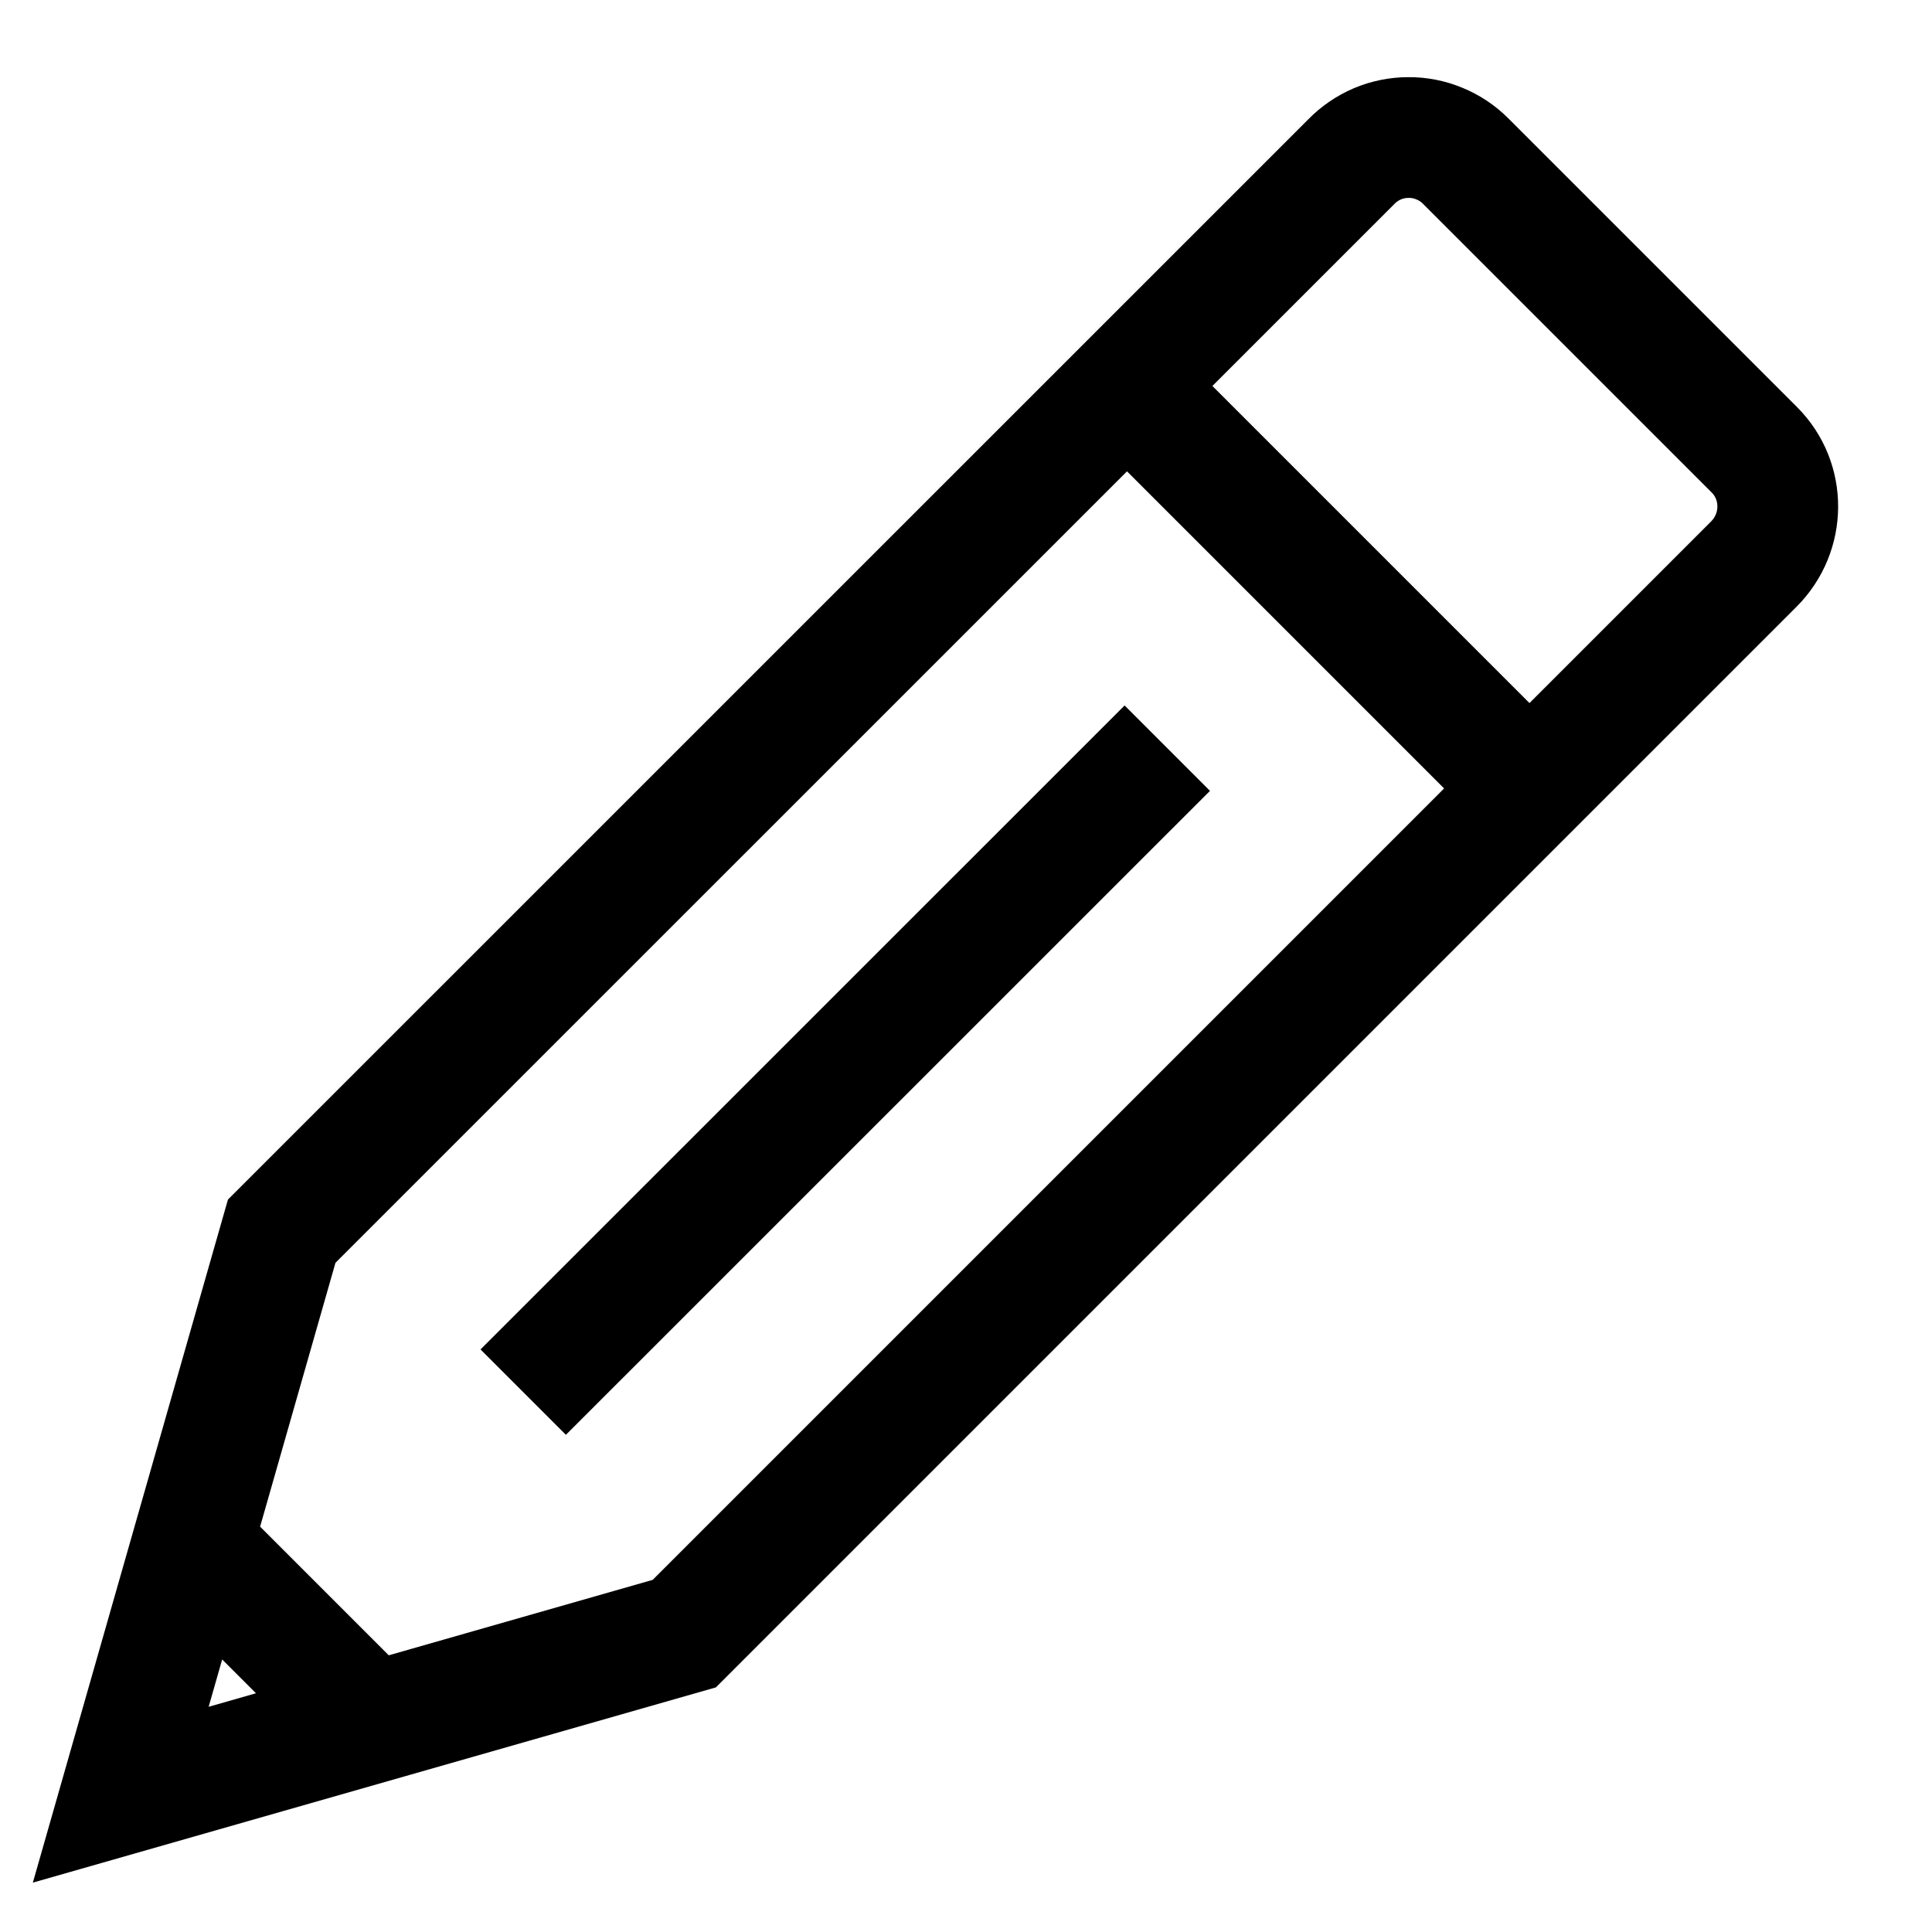 <svg width="16" height="16" viewBox="0 0 16 16" fill="none" xmlns="http://www.w3.org/2000/svg">
<path d="M9 2.863L13 6.863M1.667 12.863L3 14.196M4.333 11.529L9.667 6.196M14.529 3.725C14.789 3.985 14.787 4.409 14.524 4.672L5.667 13.529L1 14.863L2.333 10.196L11.191 1.339C11.252 1.276 11.326 1.226 11.407 1.191C11.488 1.157 11.575 1.139 11.663 1.139C11.751 1.138 11.838 1.155 11.92 1.189C12.001 1.222 12.075 1.271 12.137 1.333L14.529 3.725Z" stroke="black"/>
</svg>
